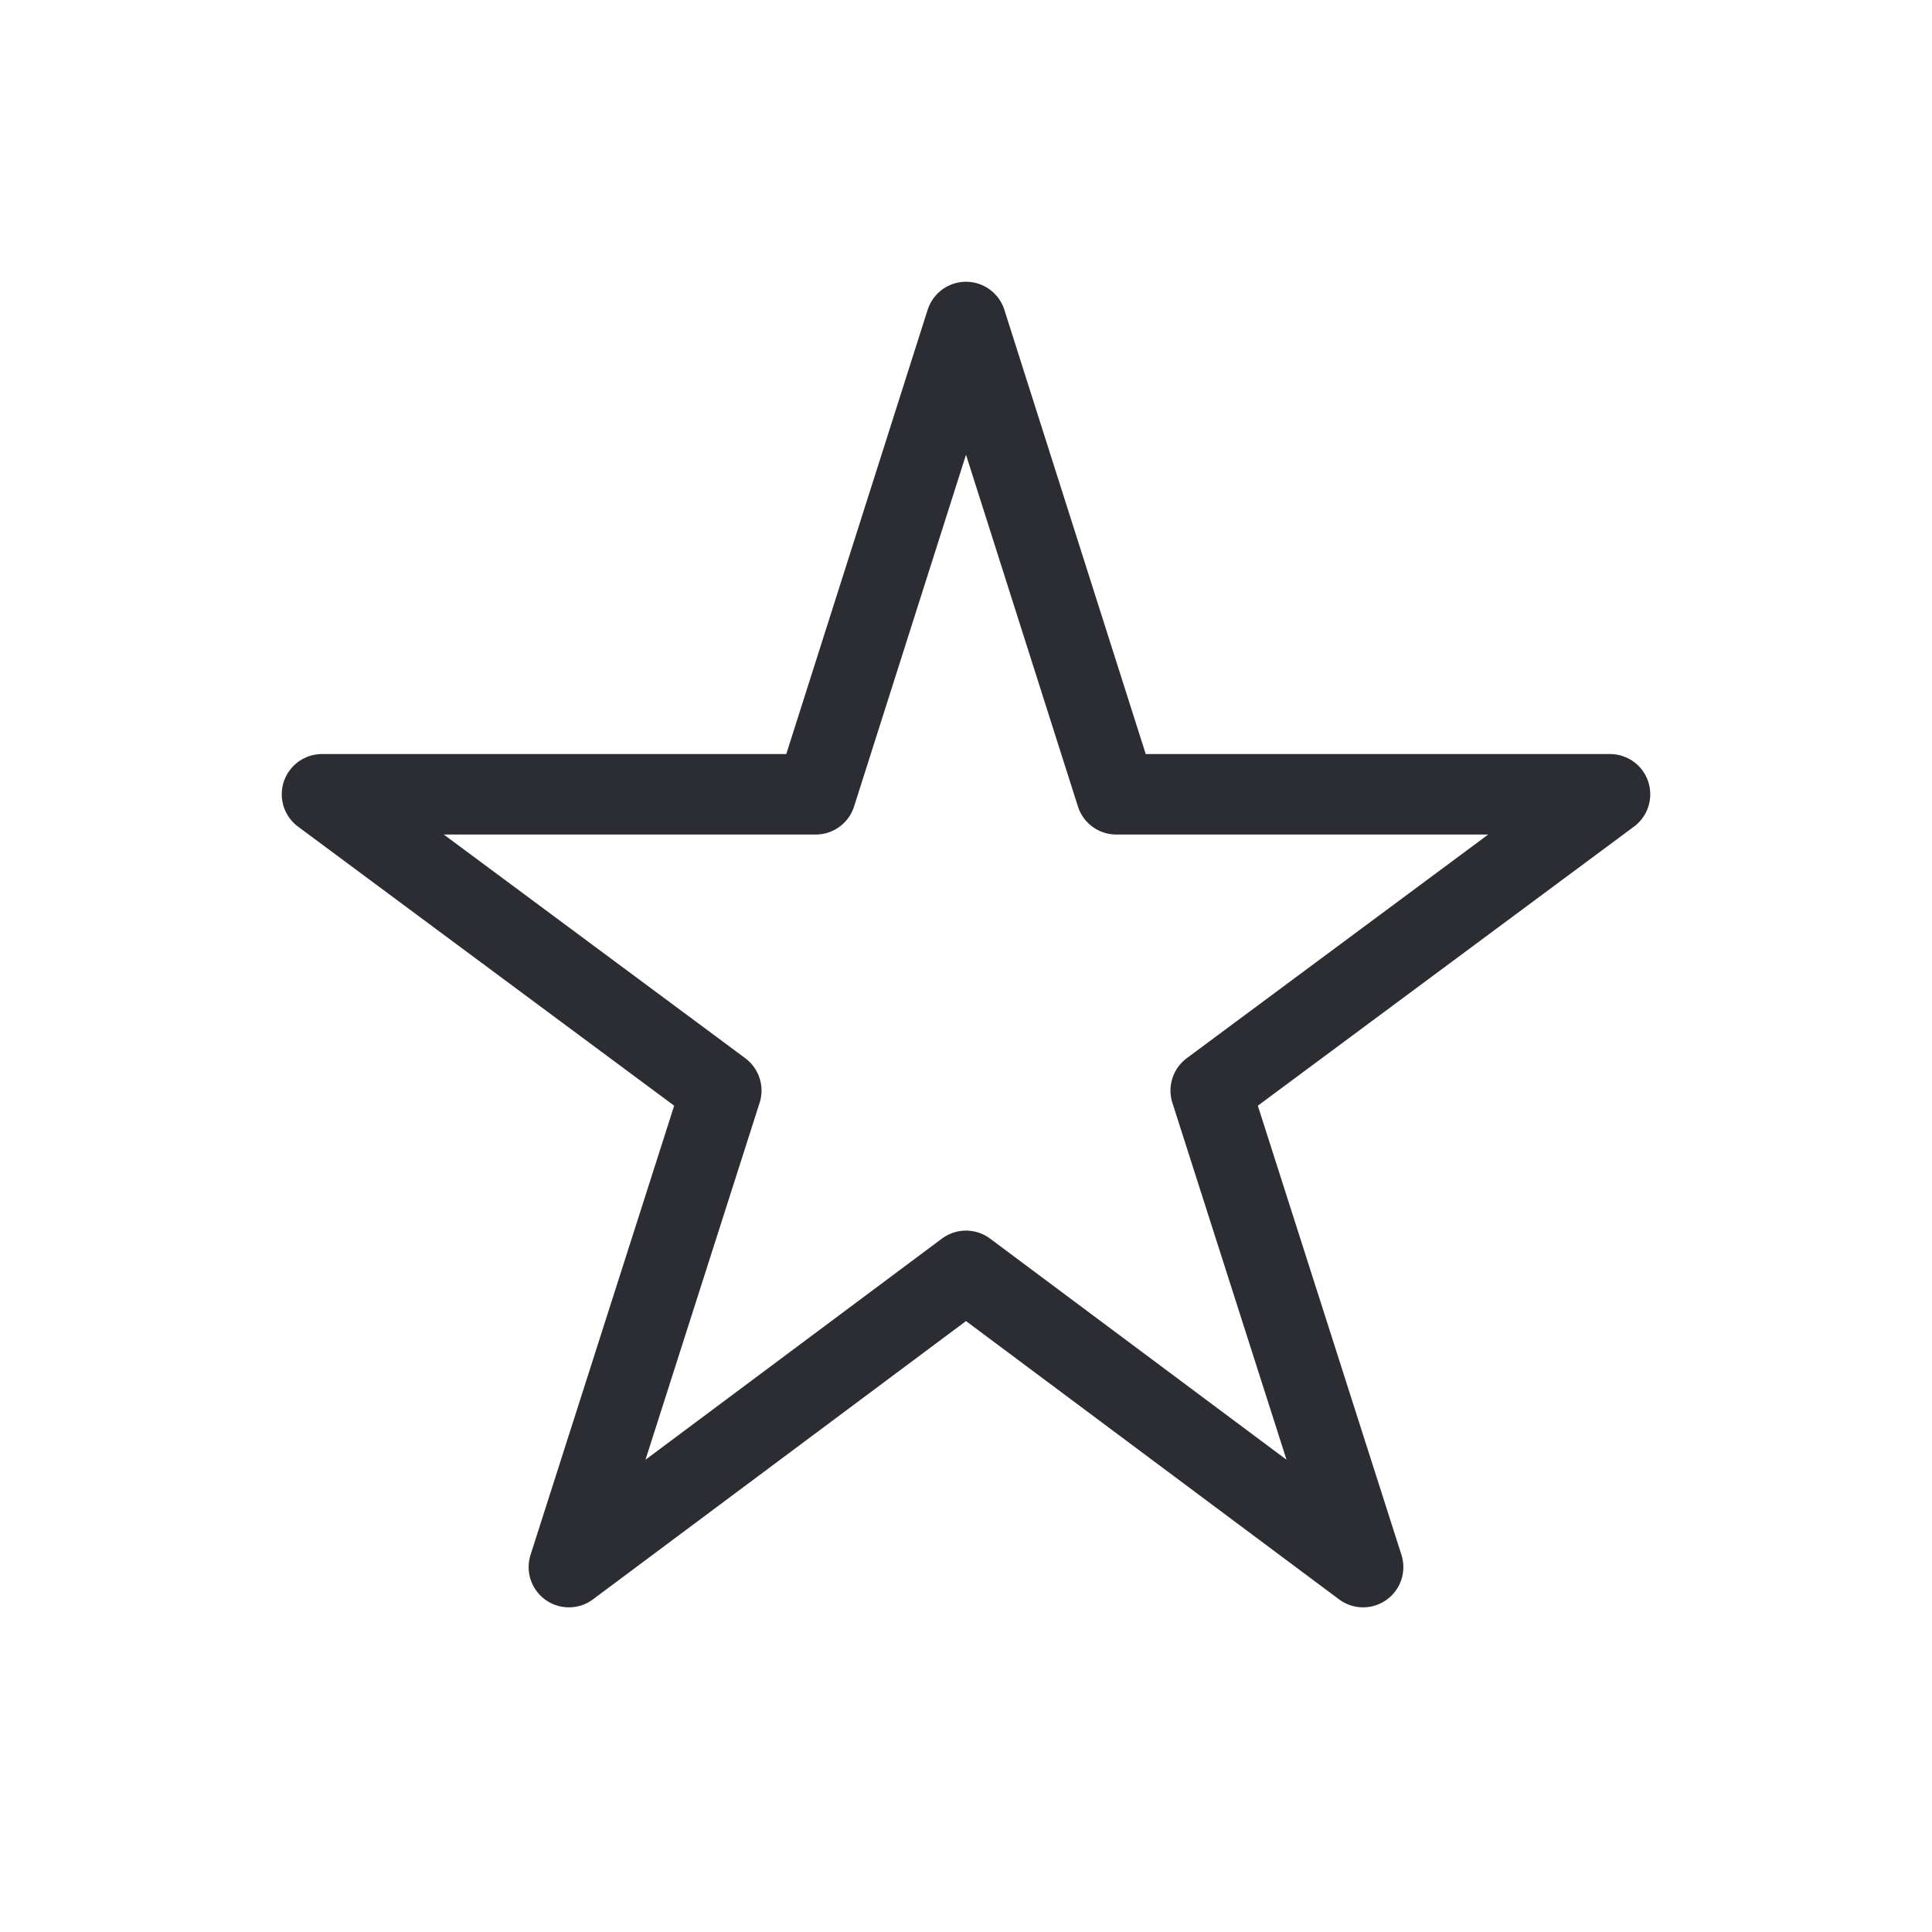 <svg width="24" height="24" viewBox="0 0 24 24" fill="none" xmlns="http://www.w3.org/2000/svg">
<path d="M12 15.787L7.067 19.467L8.96 13.547L4 9.867H10.133L12 4L13.867 9.867H20L15.04 13.547L16.933 19.467L12 15.787Z" stroke="#2B2D33" stroke-miterlimit="10" stroke-linecap="round" stroke-linejoin="round"/>
</svg>
